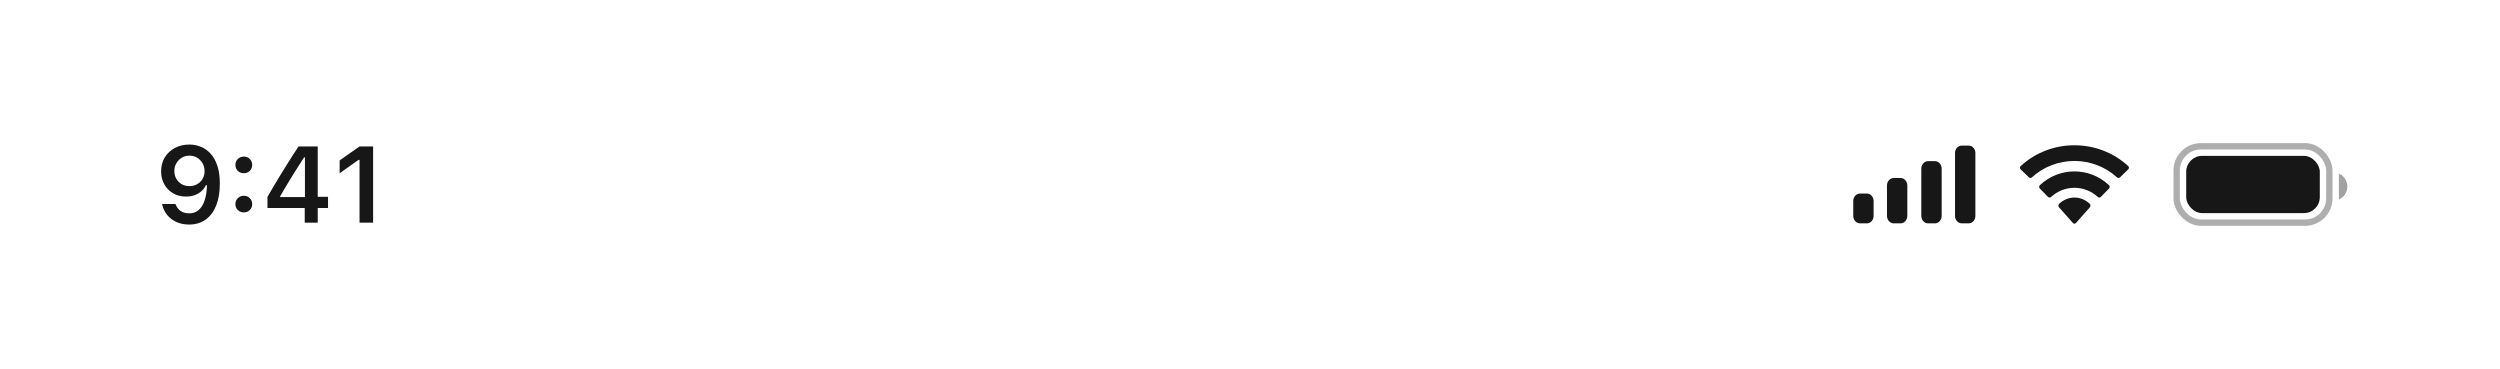 <svg width="393" height="58" viewBox="0 0 393 58" fill="none" xmlns="http://www.w3.org/2000/svg">
<path d="M29.767 22.723C30.409 22.723 31.017 22.842 31.593 23.08C32.168 23.312 32.677 23.678 33.12 24.176C33.568 24.668 33.92 25.302 34.174 26.077C34.429 26.846 34.556 27.773 34.556 28.857V28.874C34.556 30.219 34.362 31.37 33.975 32.327C33.588 33.285 33.032 34.02 32.307 34.535C31.587 35.044 30.727 35.299 29.725 35.299C28.989 35.299 28.325 35.166 27.733 34.9C27.146 34.629 26.659 34.258 26.272 33.788C25.89 33.312 25.633 32.77 25.5 32.161L25.483 32.07H27.584L27.617 32.153C27.722 32.429 27.871 32.673 28.065 32.883C28.264 33.094 28.502 33.257 28.779 33.373C29.061 33.484 29.377 33.539 29.725 33.539C30.356 33.539 30.871 33.354 31.269 32.983C31.673 32.607 31.975 32.106 32.174 31.48C32.379 30.85 32.495 30.152 32.523 29.389C32.528 29.306 32.531 29.225 32.531 29.148C32.531 29.065 32.531 28.985 32.531 28.907L32.157 26.907C32.157 26.453 32.052 26.041 31.842 25.67C31.631 25.299 31.346 25.006 30.987 24.79C30.633 24.574 30.231 24.466 29.783 24.466C29.352 24.466 28.956 24.572 28.596 24.782C28.236 24.992 27.949 25.28 27.733 25.645C27.517 26.005 27.409 26.409 27.409 26.857V26.873C27.409 27.338 27.512 27.751 27.716 28.11C27.921 28.465 28.201 28.744 28.555 28.949C28.909 29.154 29.313 29.256 29.767 29.256C30.22 29.256 30.627 29.156 30.987 28.957C31.346 28.758 31.631 28.481 31.842 28.127C32.052 27.773 32.157 27.372 32.157 26.923V26.907H32.655V29.115H32.365C32.221 29.43 32.008 29.724 31.726 29.995C31.443 30.266 31.095 30.484 30.68 30.65C30.27 30.816 29.789 30.899 29.235 30.899C28.472 30.899 27.797 30.728 27.21 30.385C26.623 30.042 26.161 29.571 25.824 28.974C25.492 28.376 25.326 27.701 25.326 26.948V26.932C25.326 26.118 25.514 25.396 25.89 24.765C26.272 24.129 26.798 23.631 27.467 23.271C28.142 22.906 28.909 22.723 29.767 22.723ZM38.325 33.39C37.948 33.39 37.633 33.265 37.378 33.016C37.129 32.762 37.005 32.452 37.005 32.086C37.005 31.716 37.129 31.406 37.378 31.157C37.633 30.902 37.948 30.775 38.325 30.775C38.706 30.775 39.022 30.902 39.271 31.157C39.52 31.406 39.645 31.716 39.645 32.086C39.645 32.452 39.52 32.762 39.271 33.016C39.022 33.265 38.706 33.39 38.325 33.39ZM38.325 27.23C37.948 27.23 37.633 27.106 37.378 26.857C37.129 26.602 37.005 26.293 37.005 25.927C37.005 25.556 37.129 25.247 37.378 24.998C37.633 24.743 37.948 24.616 38.325 24.616C38.706 24.616 39.022 24.743 39.271 24.998C39.52 25.247 39.645 25.556 39.645 25.927C39.645 26.293 39.52 26.602 39.271 26.857C39.022 27.106 38.706 27.23 38.325 27.23ZM47.904 35V32.701H42.044V30.949C42.359 30.412 42.674 29.873 42.99 29.331C43.311 28.788 43.634 28.249 43.961 27.712C44.293 27.17 44.622 26.636 44.949 26.11C45.281 25.579 45.61 25.056 45.937 24.541C46.269 24.021 46.601 23.515 46.933 23.022H49.946V30.933H51.565V32.701H49.946V35H47.904ZM44.036 30.982H47.937V24.732H47.812C47.569 25.108 47.317 25.496 47.057 25.894C46.803 26.293 46.545 26.699 46.285 27.114C46.025 27.529 45.768 27.947 45.513 28.368C45.259 28.783 45.007 29.201 44.758 29.621C44.509 30.036 44.268 30.448 44.036 30.858V30.982ZM56.52 35V25.13H56.371L53.391 27.23V25.222L56.52 23.022H58.653V35H56.52Z" fill="#171717"/>
<path fill-rule="evenodd" clip-rule="evenodd" d="M310.53 24.033C310.53 23.4 310.053 22.887 309.463 22.887H308.397C307.808 22.887 307.33 23.4 307.33 24.033V33.967C307.33 34.6 307.808 35.113 308.397 35.113H309.463C310.053 35.113 310.53 34.6 310.53 33.967V24.033ZM303.096 25.332H304.163C304.752 25.332 305.229 25.858 305.229 26.506V33.939C305.229 34.588 304.752 35.113 304.163 35.113H303.096C302.507 35.113 302.029 34.588 302.029 33.939V26.506C302.029 25.858 302.507 25.332 303.096 25.332ZM298.764 27.981H297.698C297.108 27.981 296.631 28.513 296.631 29.17V33.924C296.631 34.581 297.108 35.113 297.698 35.113H298.764C299.353 35.113 299.831 34.581 299.831 33.924V29.17C299.831 28.513 299.353 27.981 298.764 27.981ZM293.463 30.426H292.397C291.808 30.426 291.33 30.951 291.33 31.598V33.941C291.33 34.589 291.808 35.113 292.397 35.113H293.463C294.053 35.113 294.53 34.589 294.53 33.941V31.598C294.53 30.951 294.053 30.426 293.463 30.426Z" fill="#171717"/>
<path fill-rule="evenodd" clip-rule="evenodd" d="M326.102 25.302C328.589 25.302 330.981 26.224 332.783 27.878C332.919 28.006 333.136 28.004 333.27 27.874L334.567 26.611C334.635 26.545 334.672 26.456 334.672 26.363C334.671 26.271 334.633 26.182 334.564 26.117C329.833 21.742 322.369 21.742 317.638 26.117C317.57 26.182 317.531 26.27 317.53 26.363C317.53 26.456 317.567 26.545 317.635 26.611L318.933 27.874C319.066 28.004 319.284 28.006 319.419 27.878C321.222 26.224 323.614 25.302 326.102 25.302ZM326.098 29.523C327.456 29.522 328.764 30.034 329.771 30.958C329.907 31.089 330.121 31.087 330.254 30.952L331.541 29.633C331.609 29.563 331.646 29.47 331.645 29.372C331.644 29.274 331.605 29.181 331.536 29.113C328.472 26.223 323.727 26.223 320.663 29.113C320.594 29.181 320.555 29.274 320.554 29.372C320.553 29.47 320.591 29.564 320.658 29.633L321.945 30.952C322.078 31.087 322.292 31.089 322.429 30.958C323.434 30.035 324.742 29.523 326.098 29.523ZM328.623 32.316C328.625 32.421 328.588 32.523 328.52 32.597L326.344 35.051C326.28 35.124 326.193 35.164 326.102 35.164C326.011 35.164 325.924 35.124 325.86 35.051L323.683 32.597C323.616 32.523 323.579 32.421 323.581 32.316C323.583 32.211 323.624 32.111 323.694 32.04C325.084 30.726 327.12 30.726 328.51 32.04C328.58 32.111 328.621 32.211 328.623 32.316Z" fill="#171717"/>
<rect opacity="0.35" x="342.172" y="23" width="24" height="12" rx="3.8" stroke="#171717"/>
<path opacity="0.4" d="M367.672 27.281V31.357C368.477 31.012 369 30.209 369 29.319C369 28.429 368.477 27.626 367.672 27.281Z" fill="#171717"/>
<rect x="343.672" y="24.5" width="21" height="9" rx="2.5" fill="#171717"/>
</svg>
